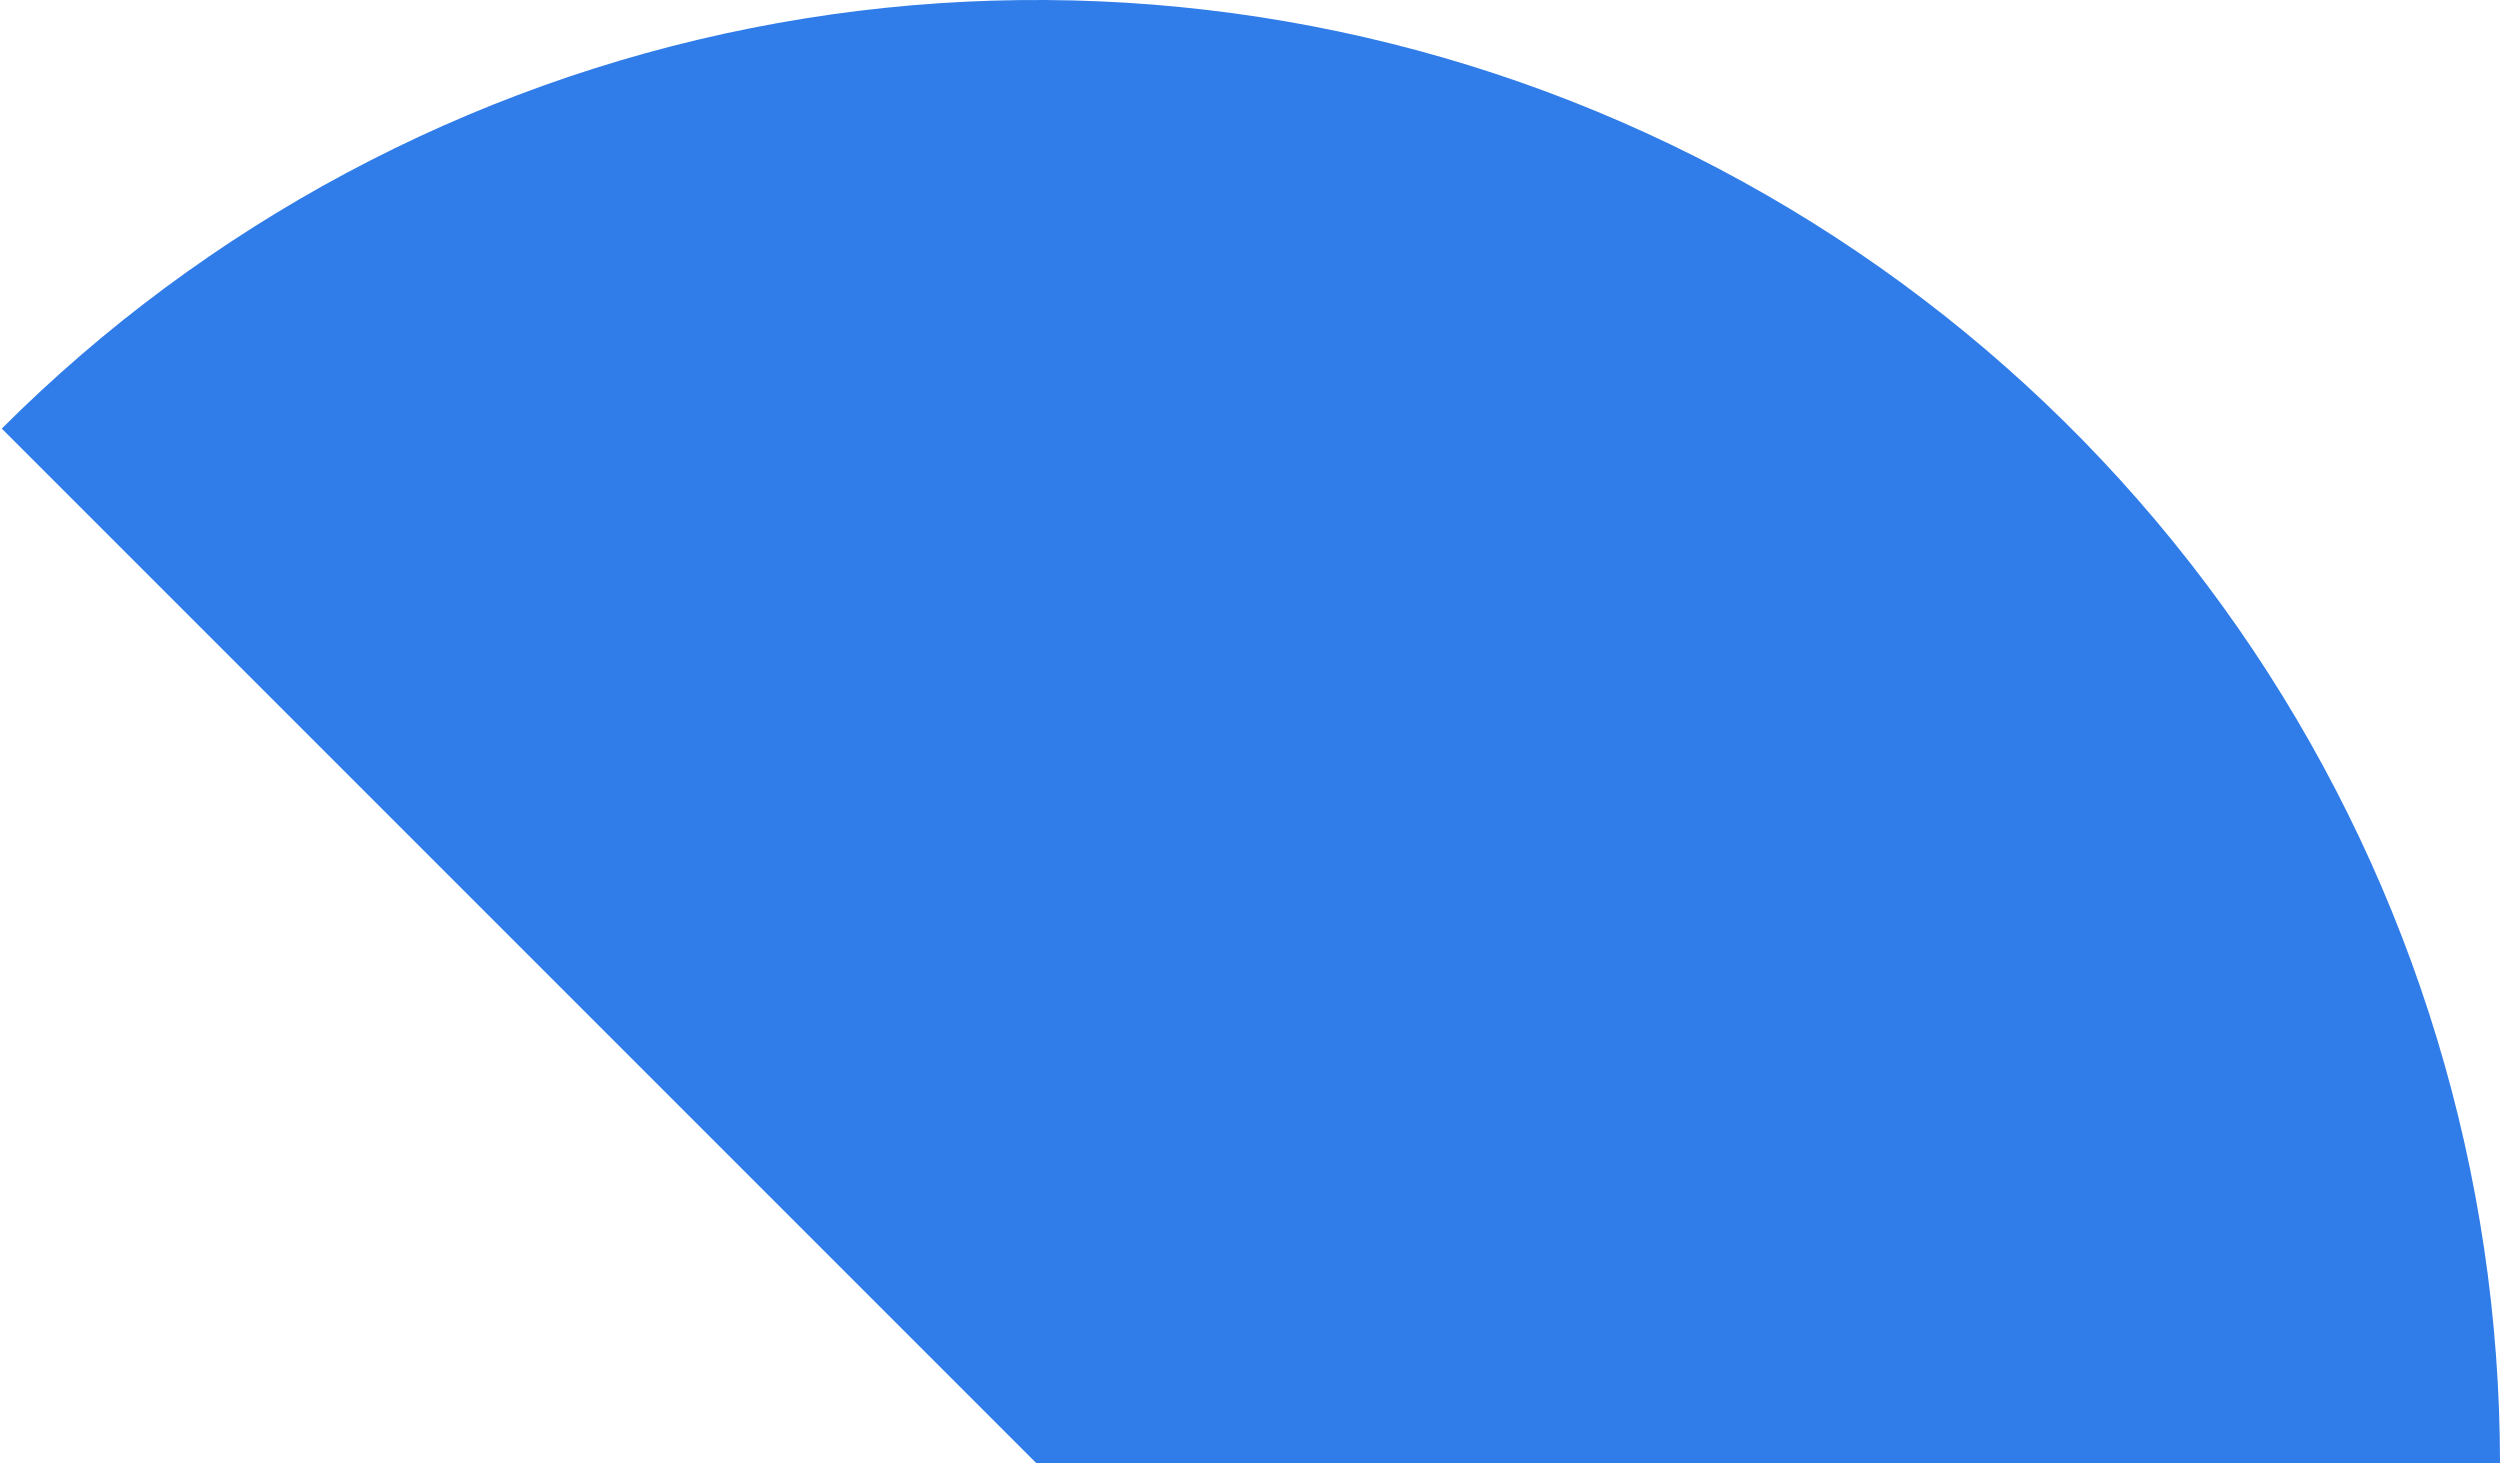 <svg width="41" height="24" viewBox="0 0 41 24" fill="none" xmlns="http://www.w3.org/2000/svg">
<path d="M41 24C41 19.253 39.592 14.613 36.955 10.666C34.318 6.72 30.57 3.643 26.184 1.827C21.799 0.01 16.973 -0.465 12.318 0.461C7.662 1.387 3.386 3.673 0.029 7.029L17 24H41Z" fill="#307DE9"/>
</svg>
